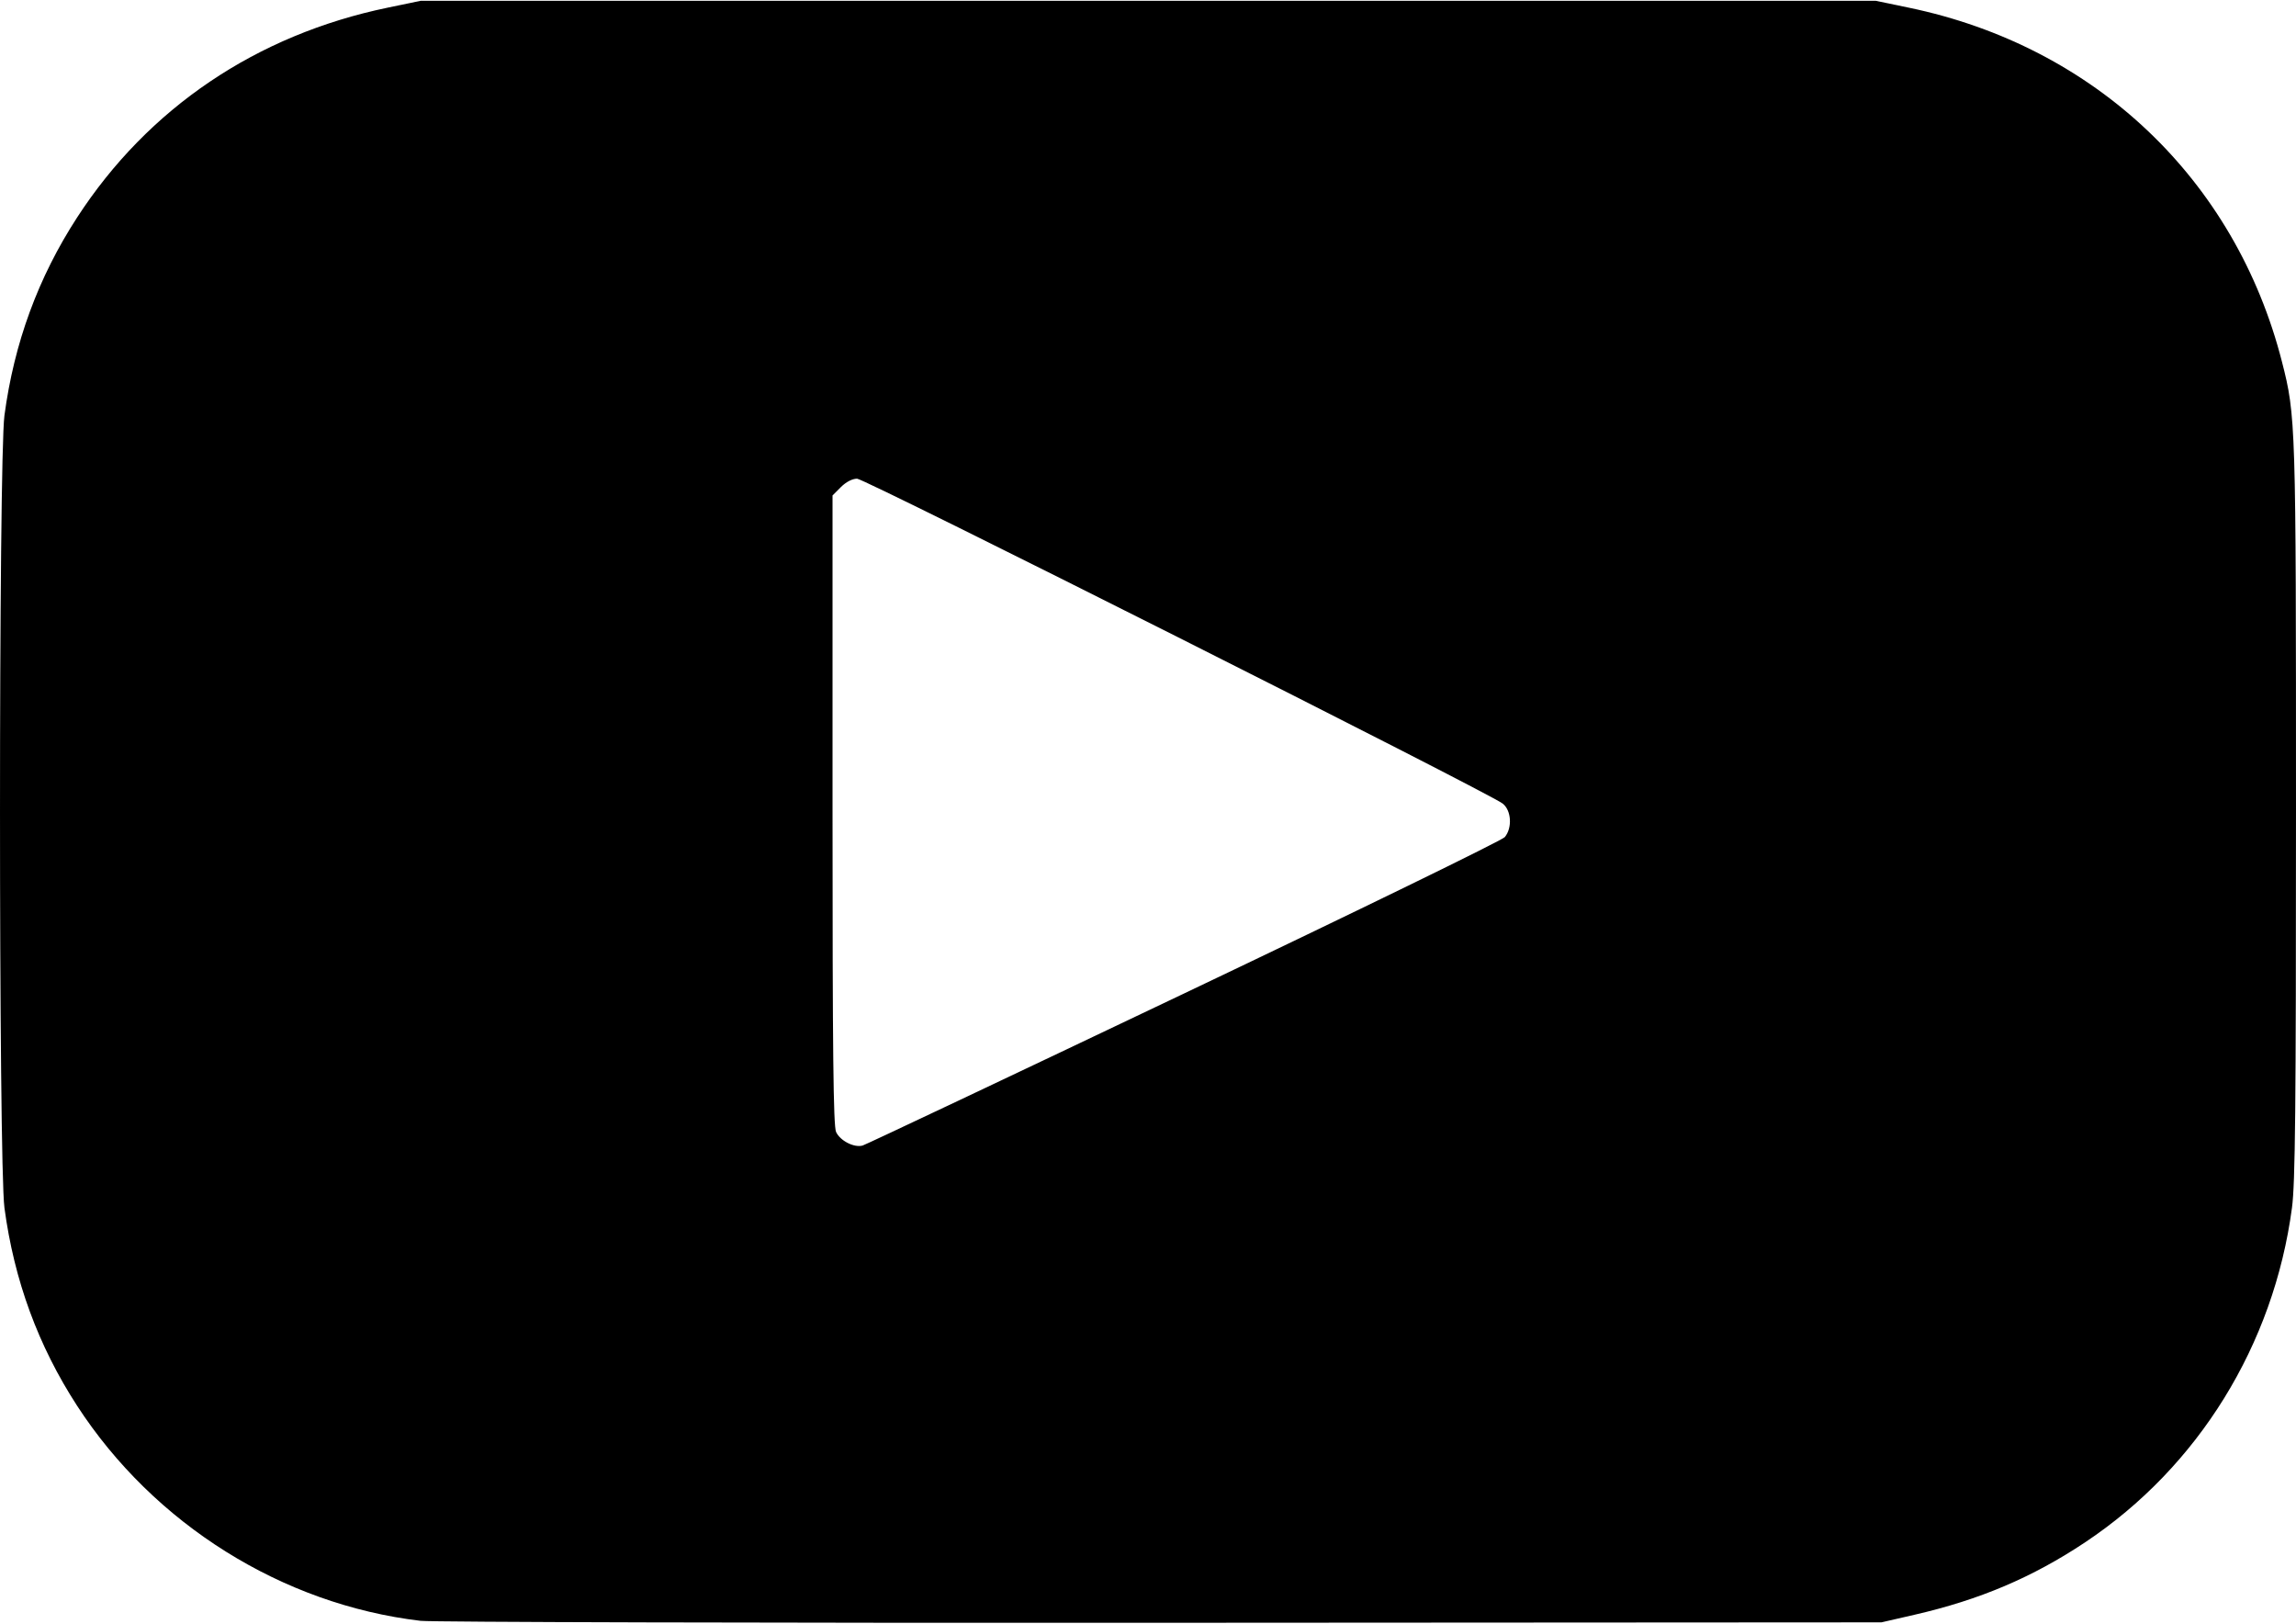 <svg width="256px" height="181px" viewBox="0 0 256.022 180.839" xmlns="http://www.w3.org/2000/svg" xmlns:xlink="http://www.w3.org/1999/xlink">
    <g id="ae0acbc1-8326-431f-ad82-4c30ba8824b5">
<g style="">
		<g id="ae0acbc1-8326-431f-ad82-4c30ba8824b5-child-0">
<path style="stroke: rgb(193,193,193); stroke-width: 0; stroke-dasharray: none; stroke-linecap: butt; stroke-dashoffset: 0; stroke-linejoin: miter; stroke-miterlimit: 4; fill: rgb(0,0,0); fill-rule: nonzero; opacity: 1;" transform="matrix(0.32 0 0 0.32 128.011 90.419) matrix(1 0 0 1 0 0)  translate(-399.928, -400.061)" d="M 146.45 681.93 C 98.25 676.23 53.55 648.25 26.76 607.00 C 13.20 586.12 4.80 563.23 1.44 538.02 C -0.62 522.52 -0.62 277.48 1.44 261.98 C 4.80 236.77 13.20 213.88 26.76 193.00 C 51.54 154.84 89.24 129.38 135.00 119.89 L 146.50 117.50 L 400.00 117.50 L 653.50 117.50 L 665.00 119.89 C 729.96 133.36 778.85 179.74 795.08 243.30 C 799.90 262.18 799.96 264.23 799.96 400.00 C 799.96 503.65 799.70 529.47 798.56 538.02 C 792.20 585.79 765.91 628.31 726.50 654.56 C 708.12 666.80 689.73 674.61 667.00 679.82 L 655.50 682.46 L 404.50 682.61 C 266.45 682.69 150.33 682.38 146.45 681.93 Z M 412.50 463.36 C 473.00 434.55 523.29 410.03 524.25 408.88 C 526.93 405.66 526.56 399.58 523.53 397.20 C 518.69 393.40 301.28 284.00 298.56 284.00 C 296.89 284.00 294.72 285.13 292.92 286.92 L 290.00 289.85 L 290.00 399.38 C 290.00 483.71 290.28 509.52 291.23 511.60 C 292.63 514.67 297.54 517.18 300.50 516.33 C 301.60 516.01 352.00 492.18 412.50 463.36 Z" stroke-linecap="round"/>
</g>
</g>
</g>

  </svg>